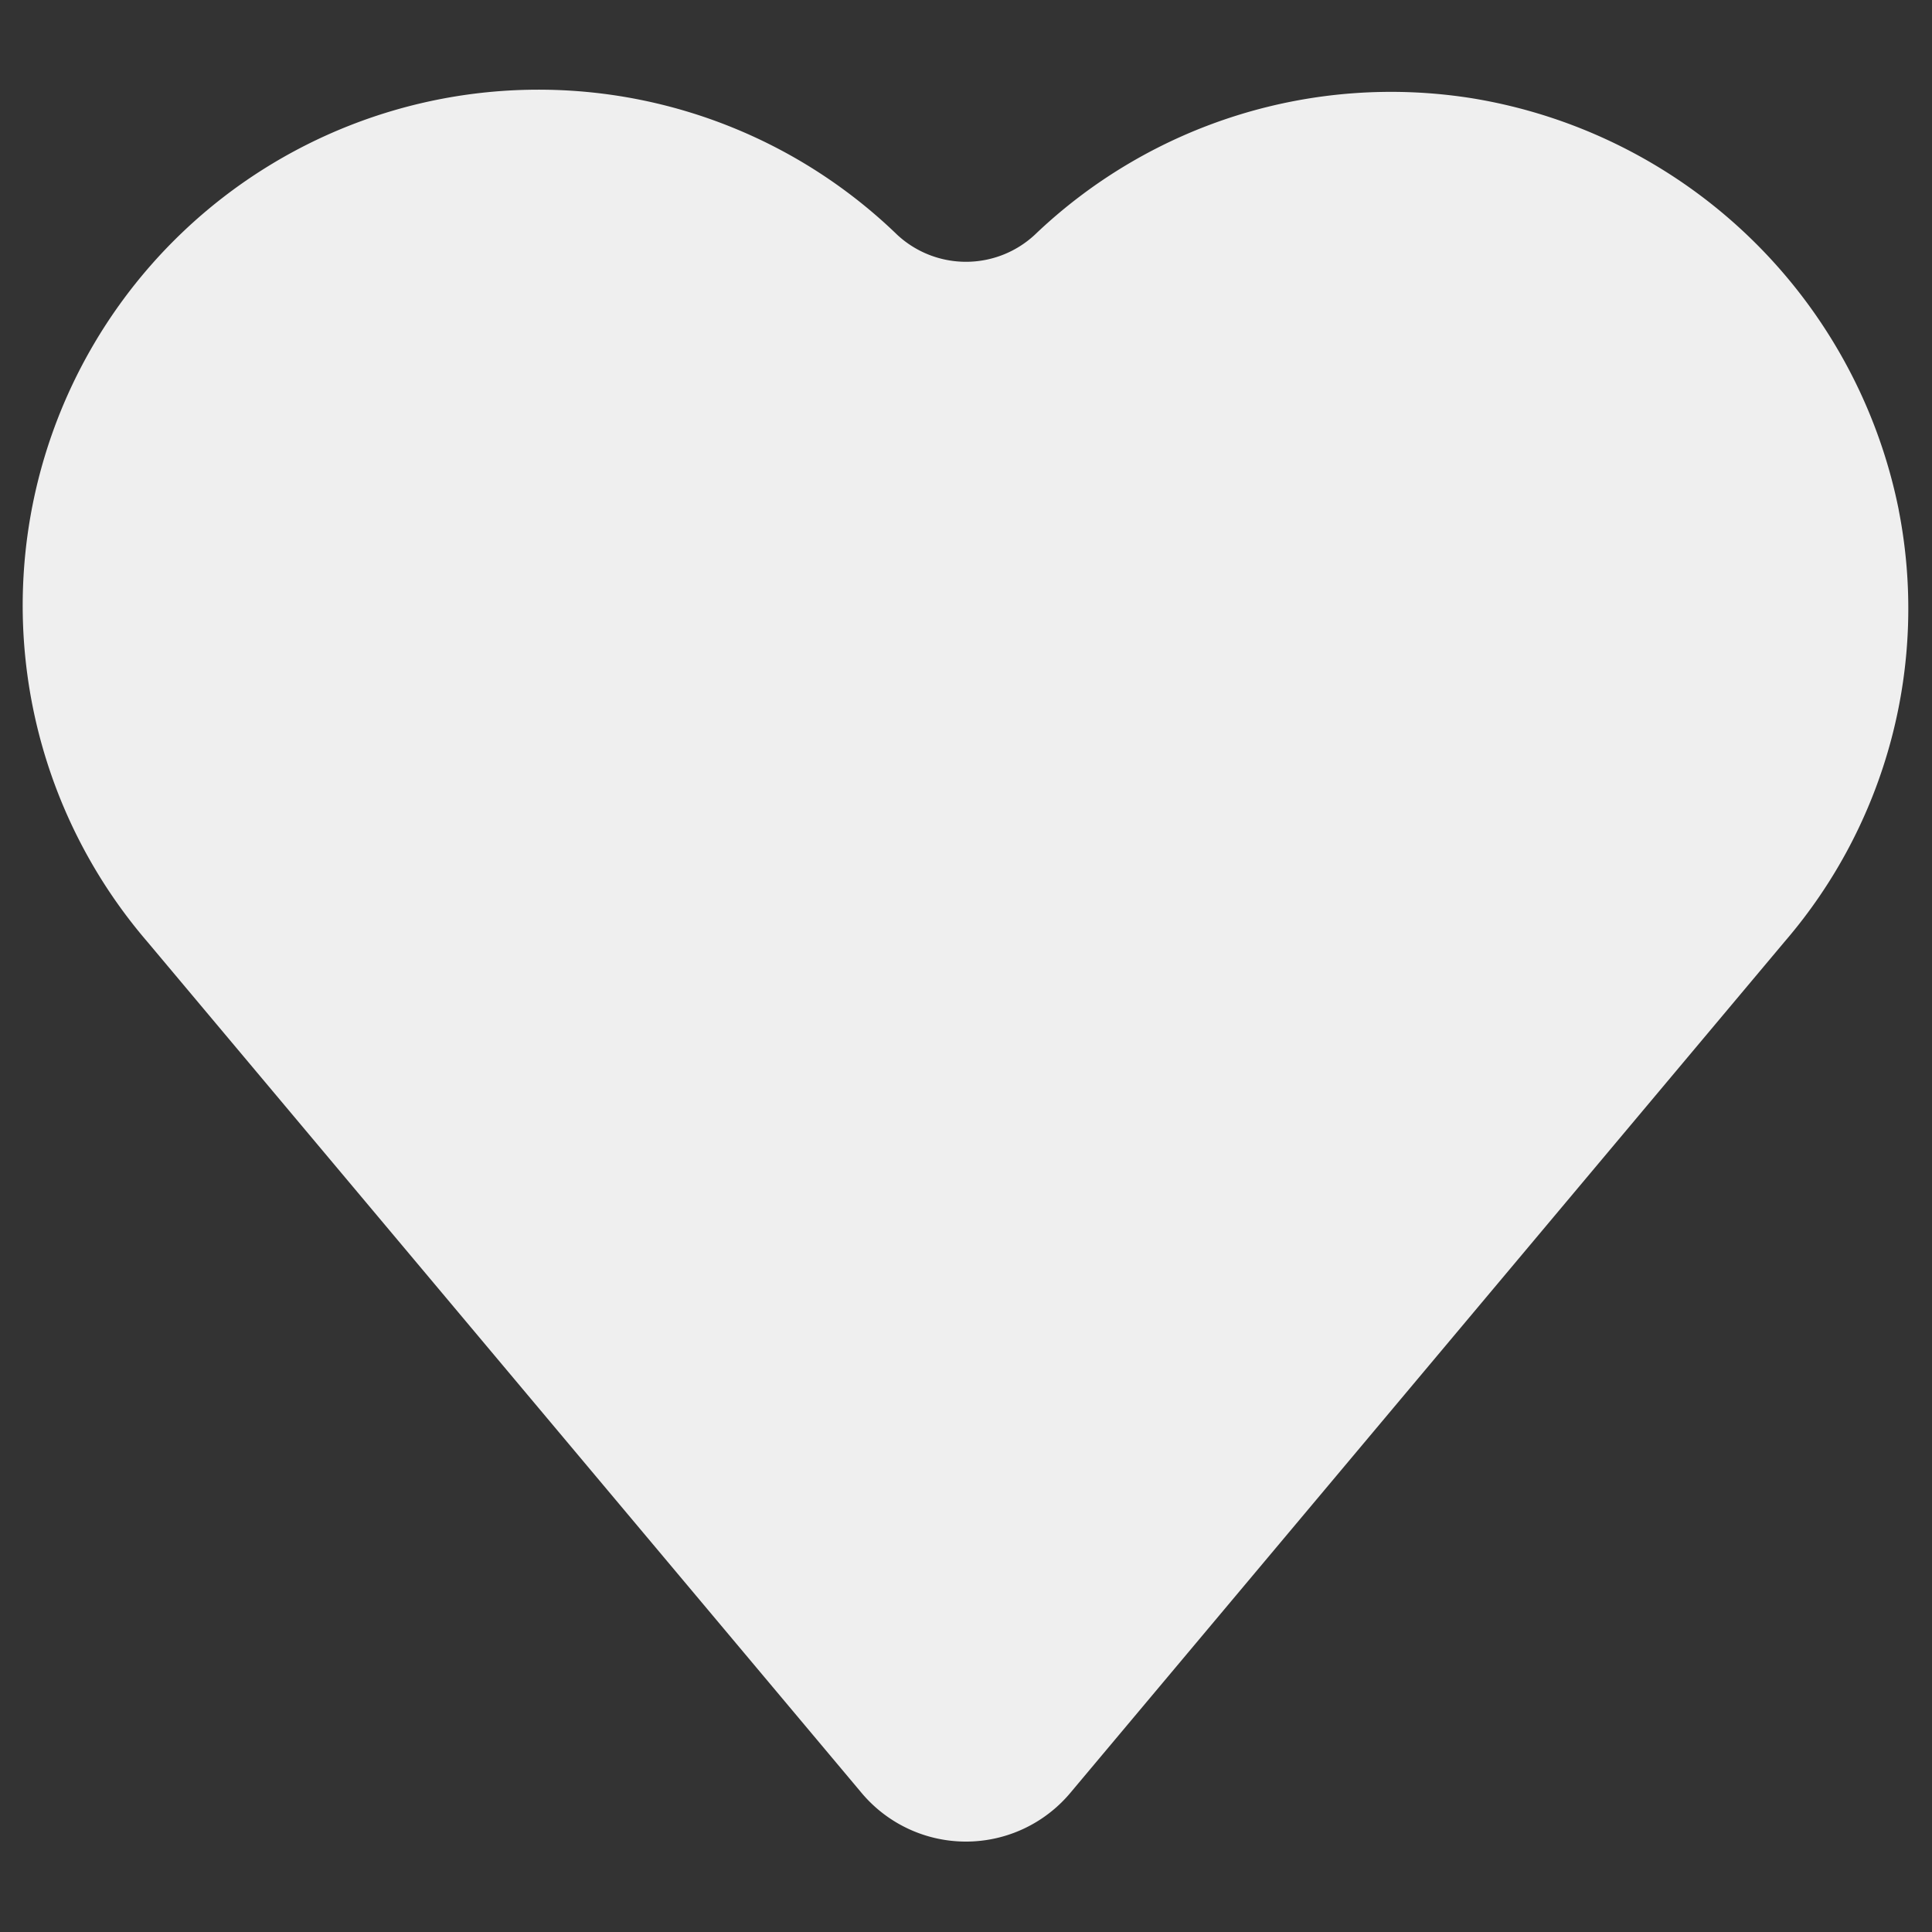 <svg xmlns="http://www.w3.org/2000/svg" role="img" height="12" width="12" aria-hidden="true" viewBox="0 0 16 16" class="Svg-ytk21e-0 jAKAlG"><rect x="0" y="0" width="16" height="16" fill="#333333" stroke="none"/><path fill="#efefef" d="M15.724 4.22A4.313 4.313 0 0012.192.814a4.269 4.269 0 00-3.622 1.13.837.837 0 01-1.14 0 4.272 4.272 0 00-6.21 5.855l5.916 7.05a1.128 1.128 0 001.727 0l5.916-7.05a4.228 4.228 0 00.945-3.577z"></path></svg>